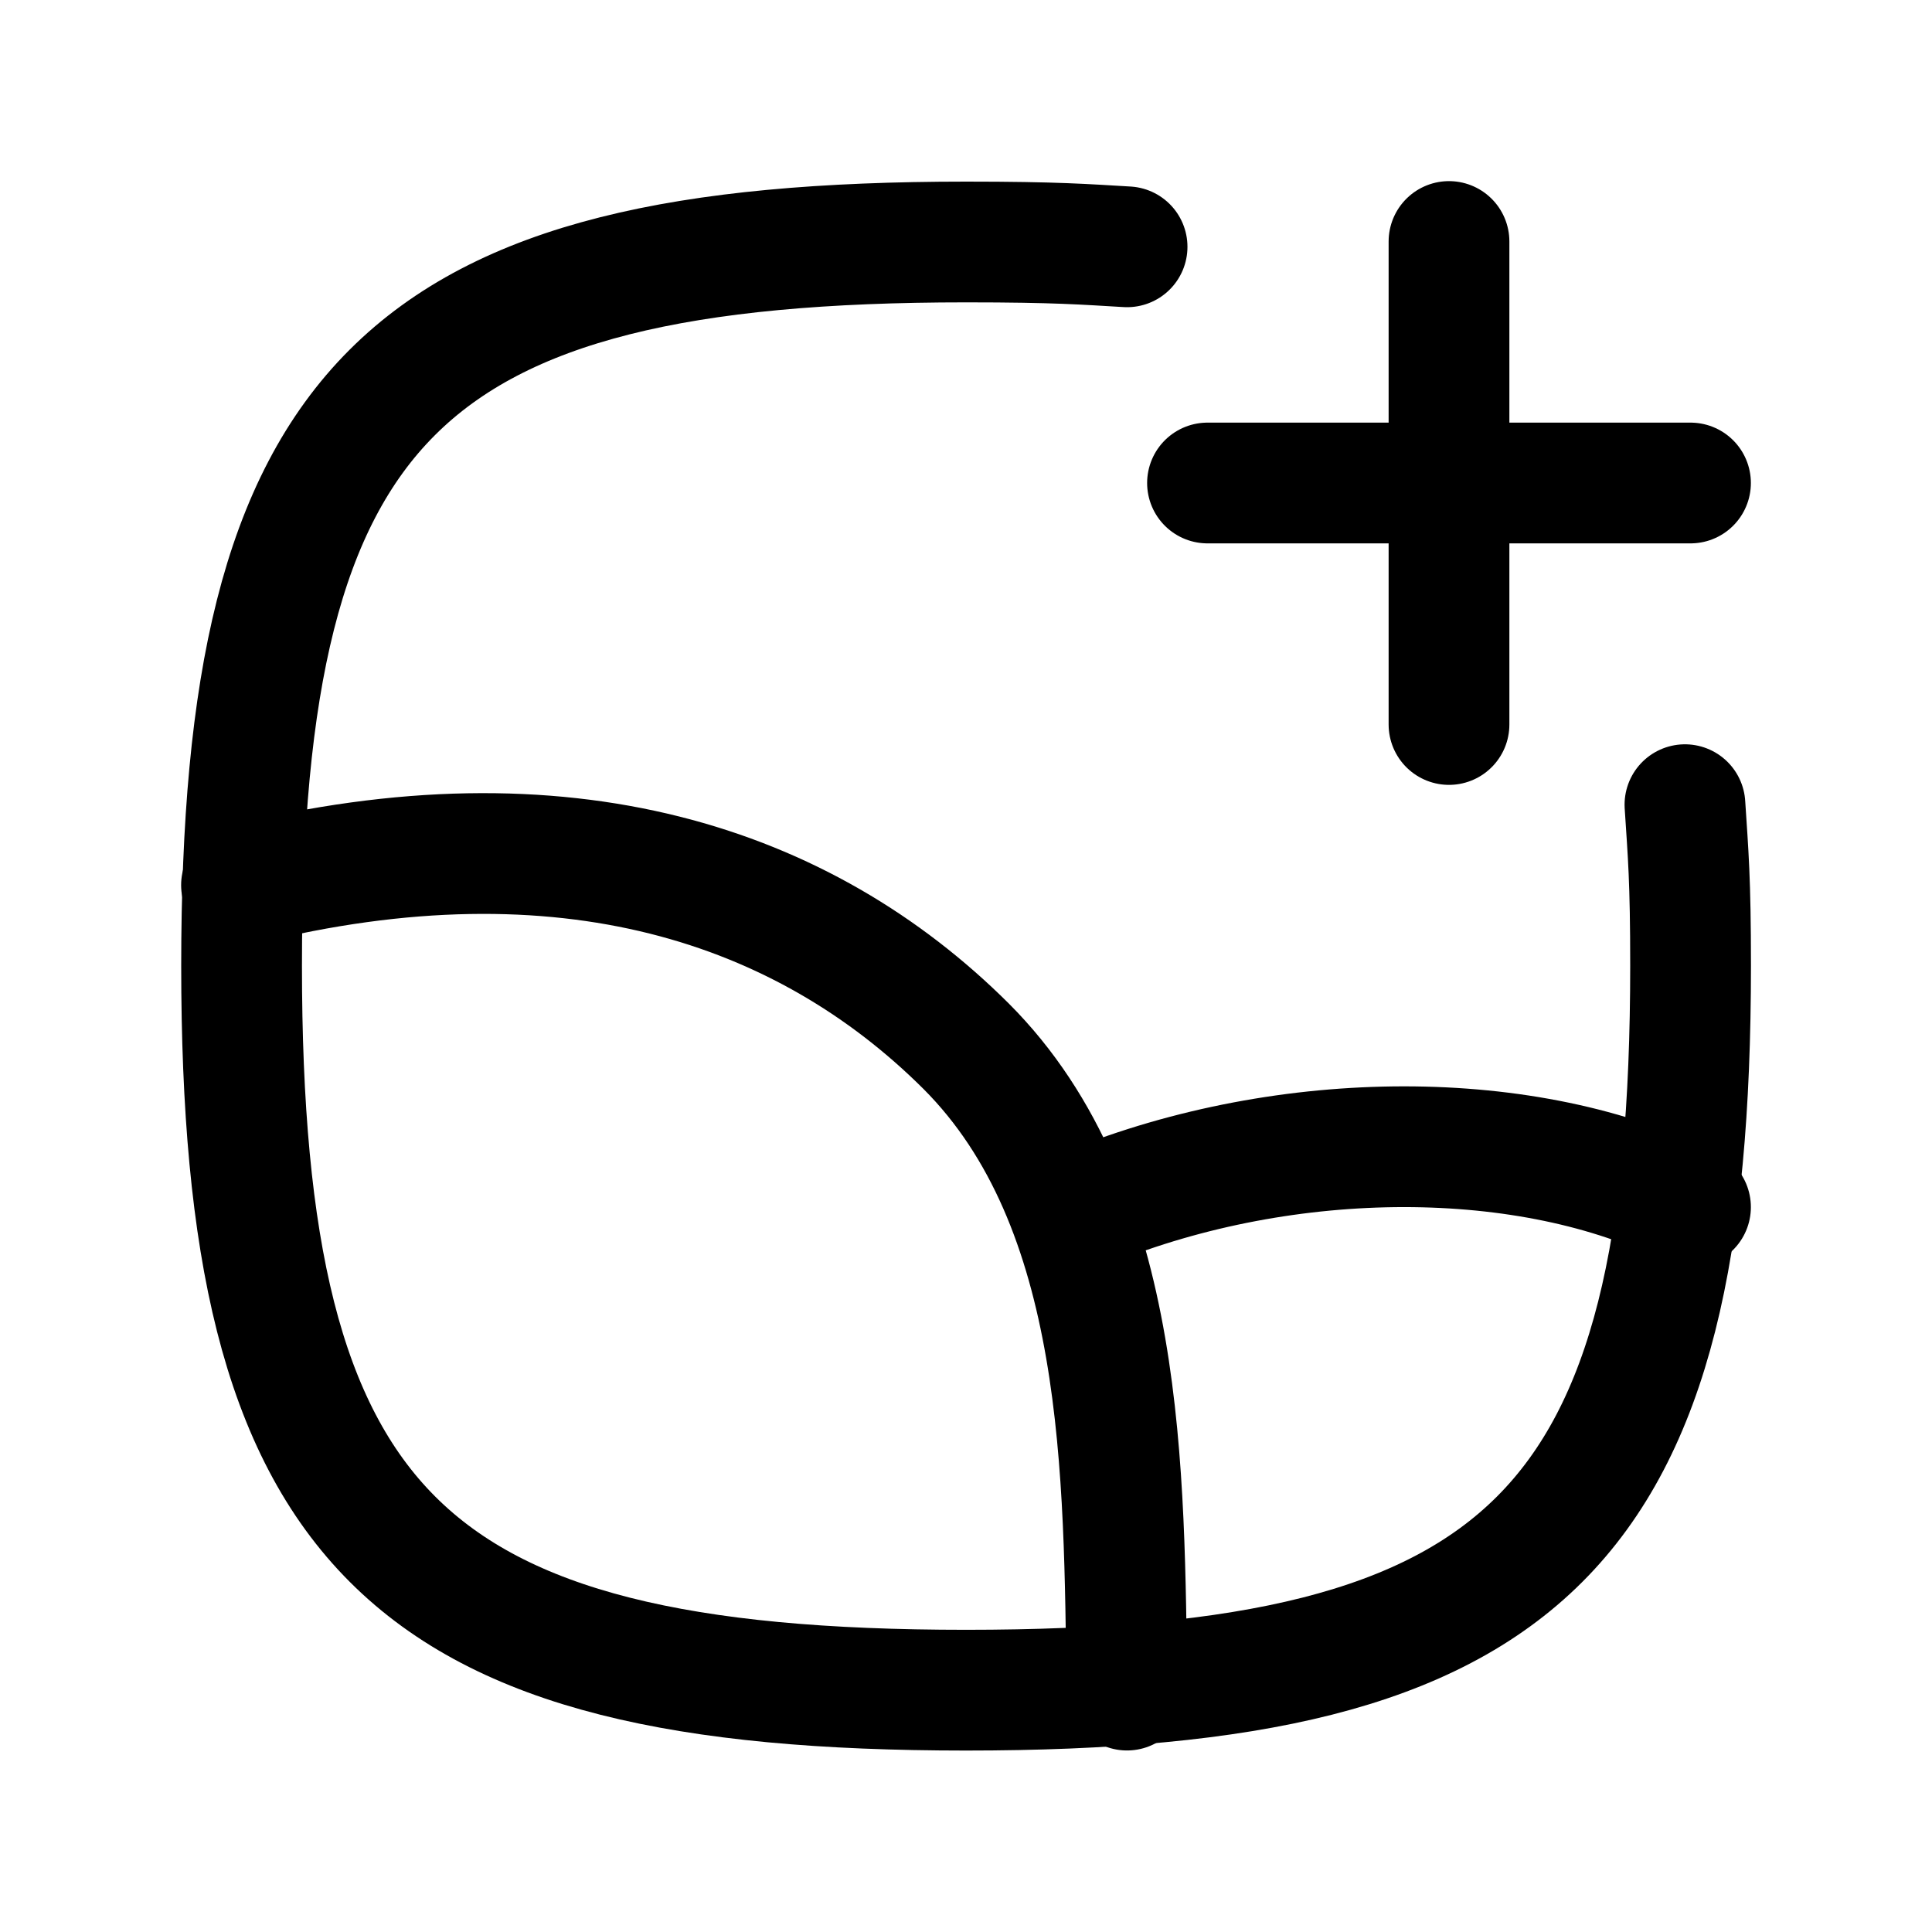 <svg
  fill="none"
  stroke="currentColor"
  stroke-linecap="round"
  stroke-linejoin="round"
  stroke-width="1.5"
  viewBox="0 0 24 24"
  width="24"
  height="24">
  <g>
    <path d="M14 20.995c-.04-2.67 0-6-2-8-2.01-2-4.98-3-9-2m18 4c-2-1-5-1-7.47 0"/>
    <path d="M20.931 9.996c.04.62.07.92.07 2 0 7-2 9-9 9s-9-2-9-9 1.99-8.99 9-8.99c1.13 0 1.48.03 2 .06M18 3v6m-3-3h6"/>
  </g>
</svg>
